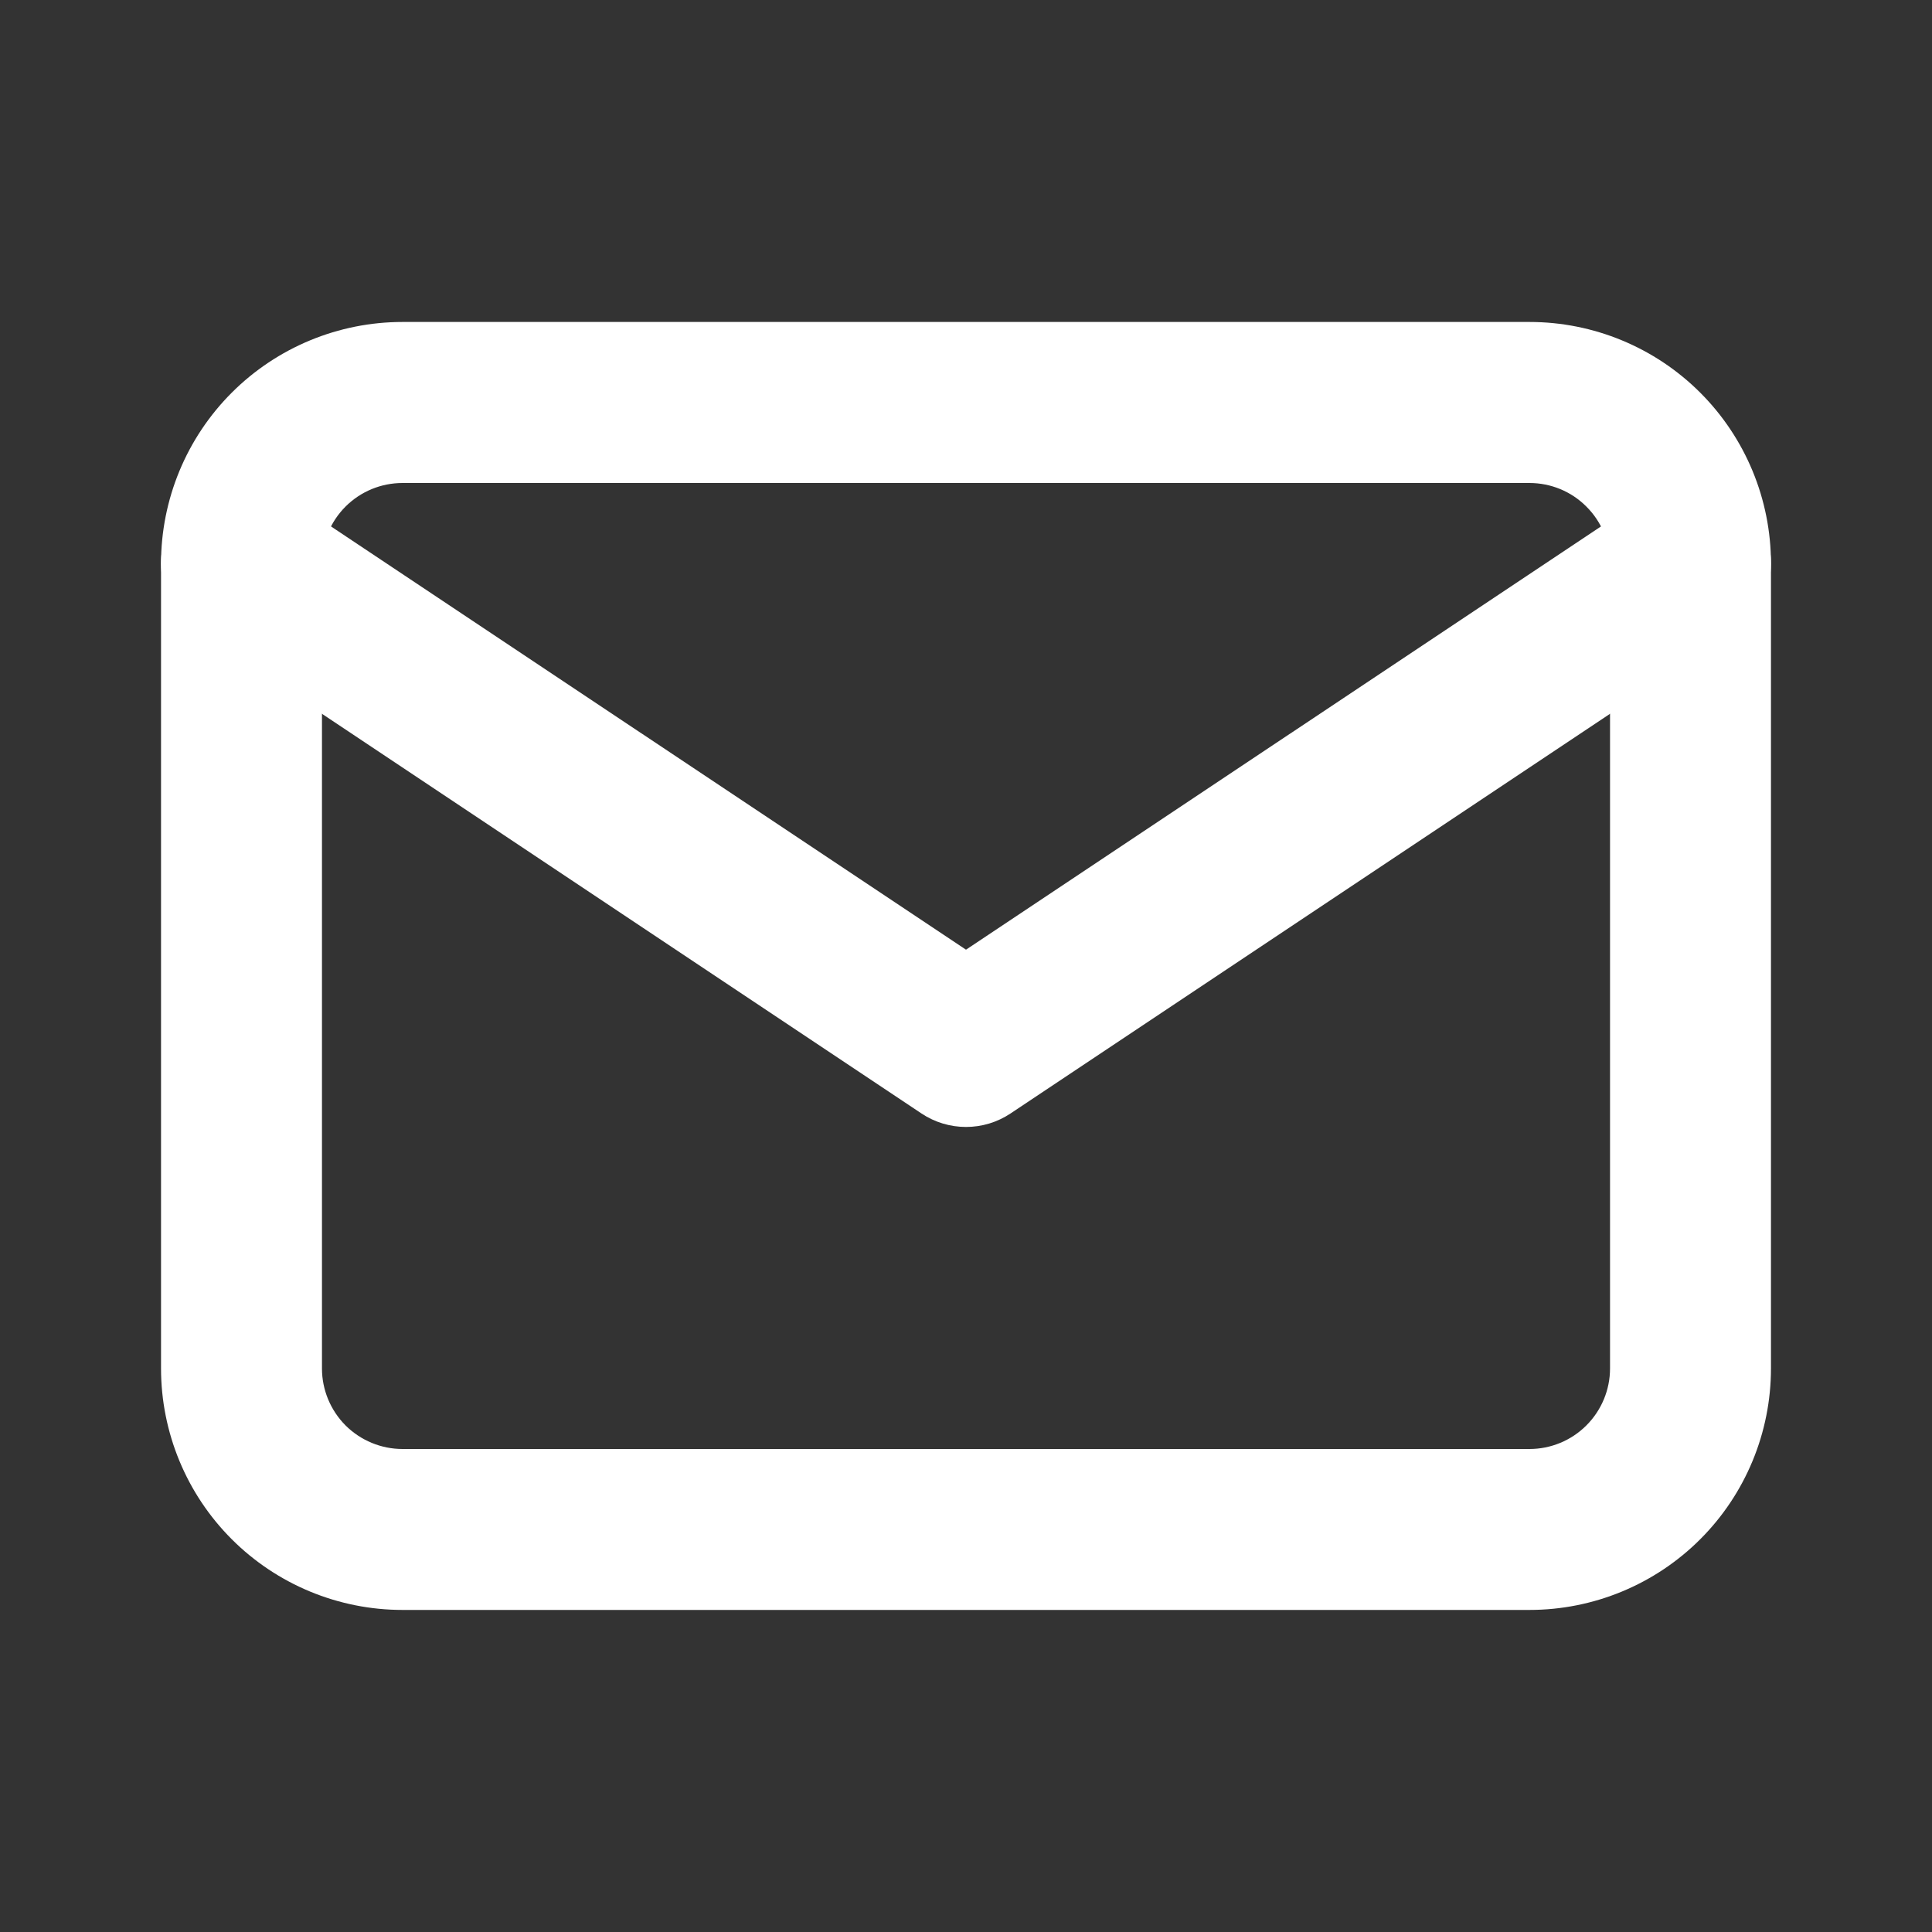 <svg width="20" height="20" viewBox="0 0 20 20" fill="none" xmlns="http://www.w3.org/2000/svg">
<rect x="0" y="0" width="20" height="20" fill="#333333" stroke="none"/>
<path fill-rule="evenodd" clip-rule="evenodd" d="M4.167 5C3.946 5 3.734 5.087 3.577 5.244C3.421 5.4 3.333 5.612 3.333 5.833V14.166C3.333 14.387 3.421 14.599 3.577 14.756C3.734 14.912 3.946 15 4.167 15H15.833C16.054 15 16.266 14.912 16.422 14.756C16.579 14.599 16.667 14.387 16.667 14.166V5.833C16.667 5.612 16.579 5.4 16.422 5.244C16.266 5.087 16.054 5 15.833 5H4.167ZM2.399 4.065C2.868 3.596 3.504 3.333 4.167 3.333H15.833C16.496 3.333 17.132 3.596 17.601 4.065C18.07 4.534 18.333 5.17 18.333 5.833V14.166C18.333 14.829 18.07 15.465 17.601 15.934C17.132 16.403 16.496 16.666 15.833 16.666H4.167C3.504 16.666 2.868 16.403 2.399 15.934C1.93 15.465 1.667 14.829 1.667 14.166V5.833C1.667 5.17 1.93 4.534 2.399 4.065Z" fill="#fff"/>
<path fill-rule="evenodd" clip-rule="evenodd" d="M1.807 5.371C2.062 4.988 2.579 4.884 2.962 5.14L10 9.831L17.038 5.14C17.421 4.884 17.938 4.988 18.193 5.371C18.449 5.754 18.345 6.271 17.962 6.526L10.462 11.526C10.182 11.713 9.818 11.713 9.538 11.526L2.038 6.526C1.655 6.271 1.551 5.754 1.807 5.371Z" fill="#fff"/>
</svg>
